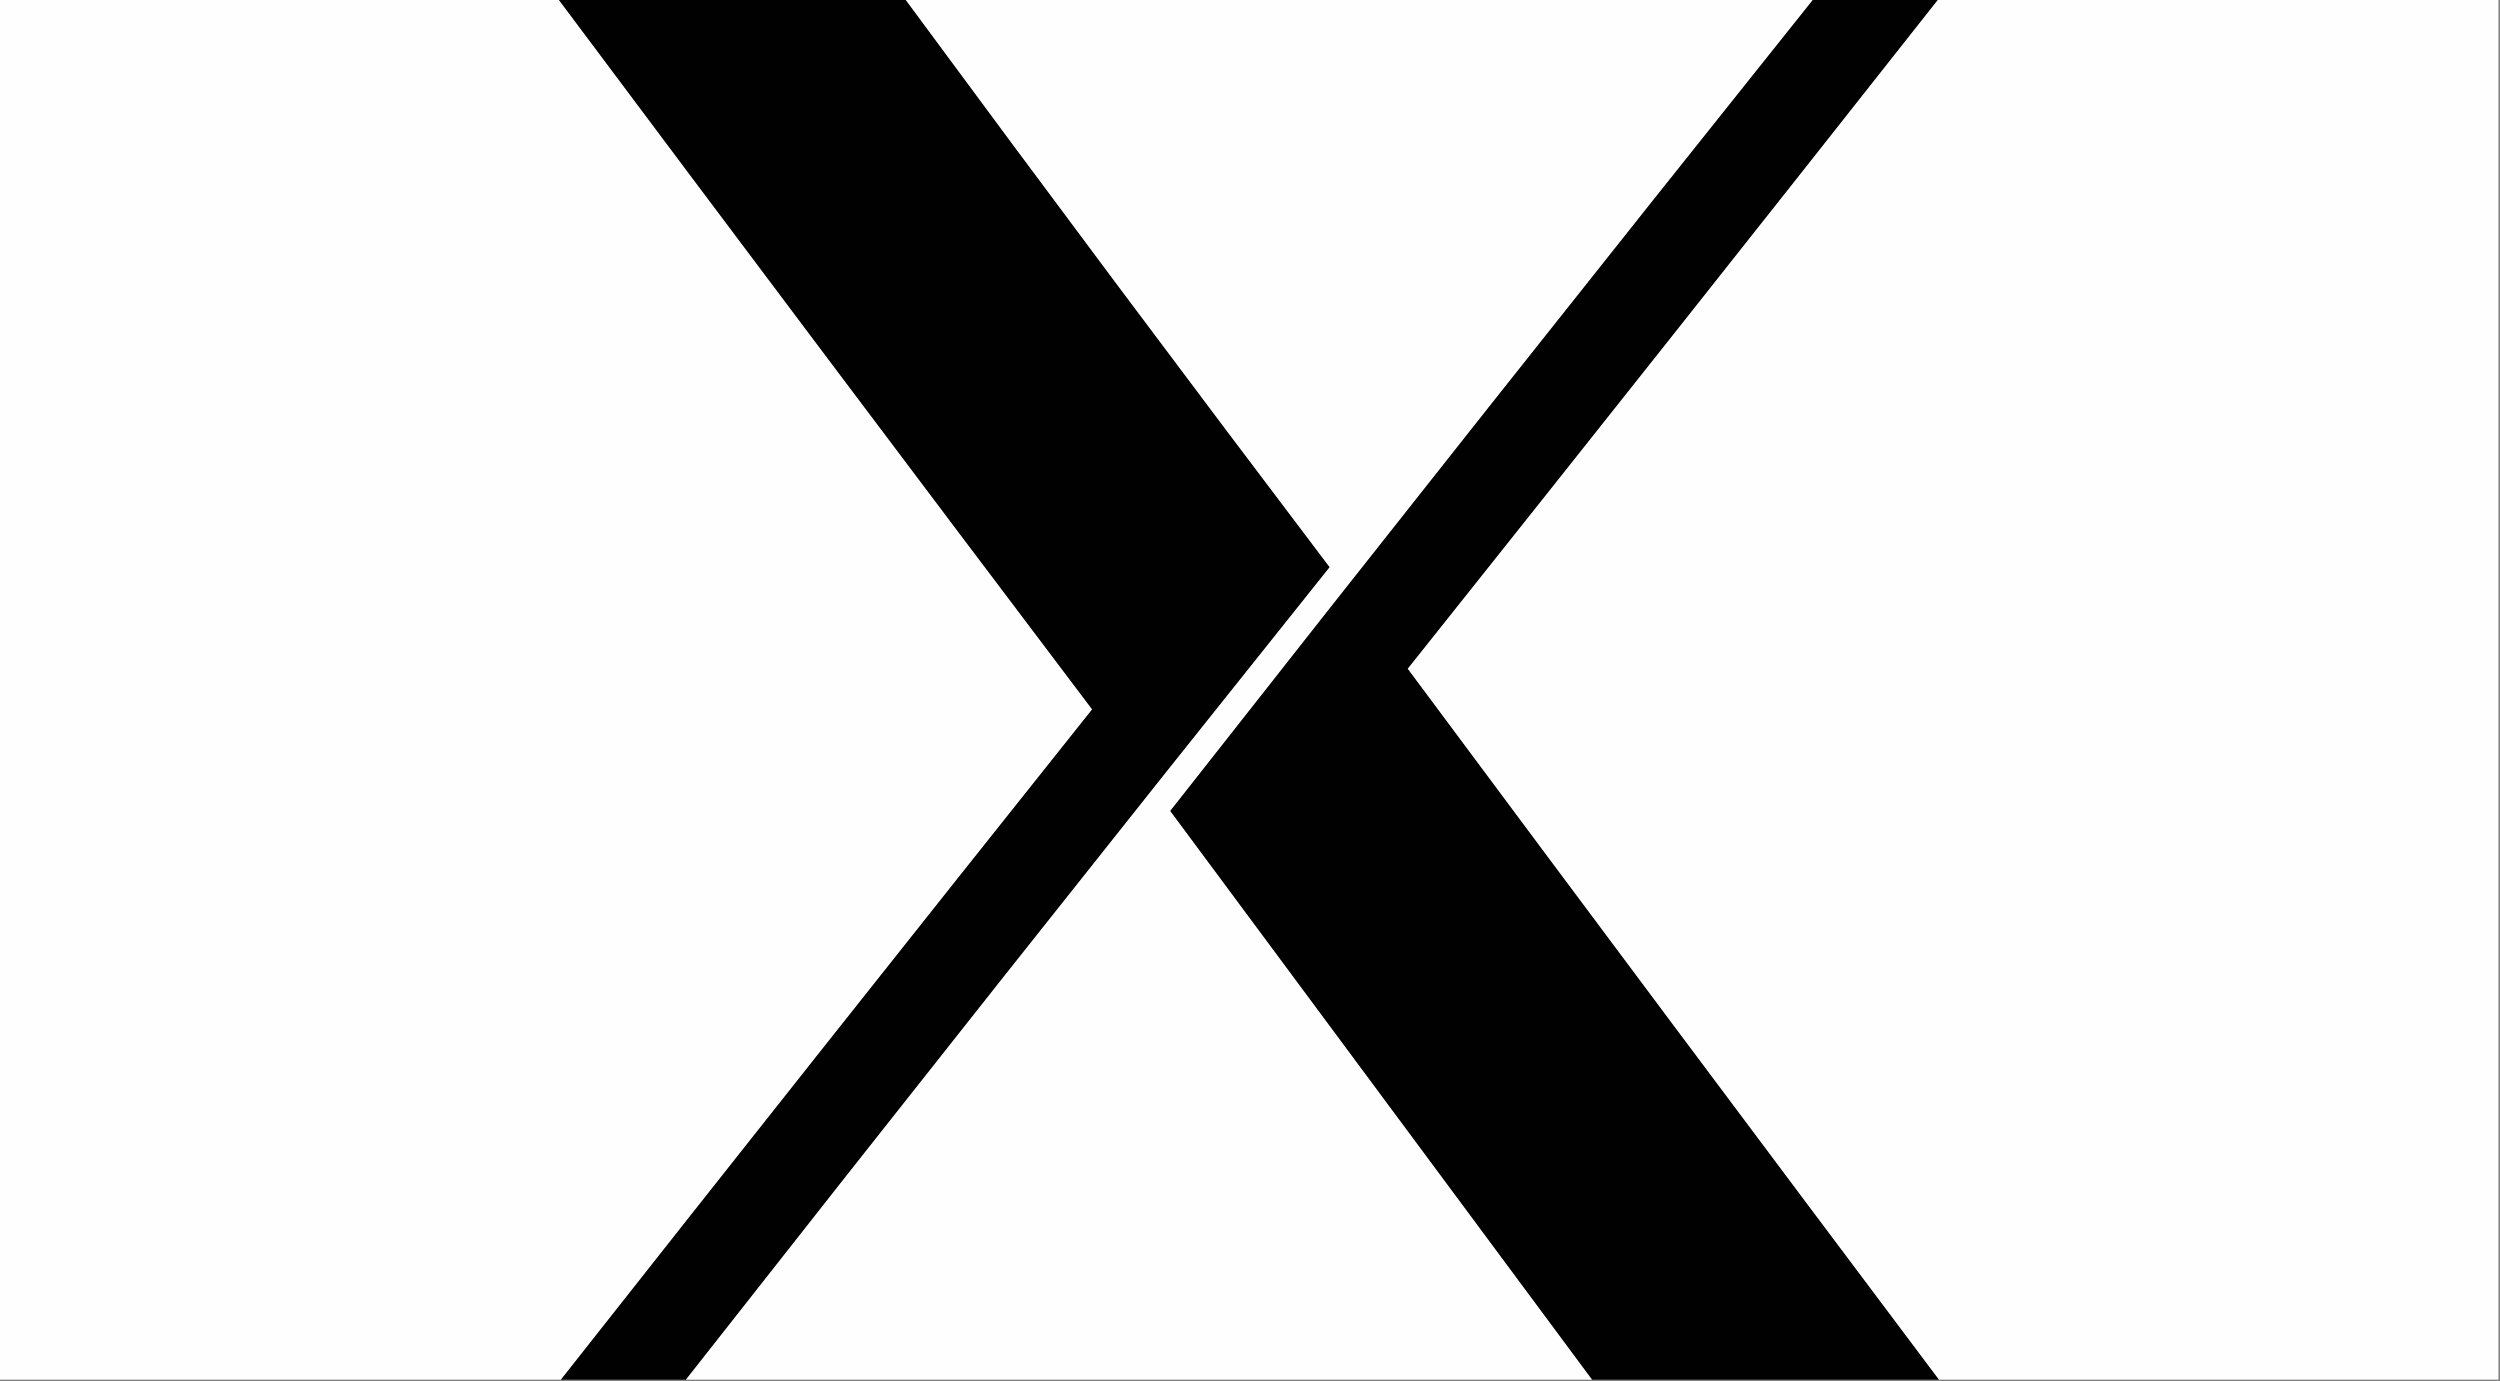 <?xml version="1.0" encoding="UTF-8"?>
<!DOCTYPE svg PUBLIC "-//W3C//DTD SVG 1.1//EN" "http://www.w3.org/Graphics/SVG/1.1/DTD/svg11.dtd">
<svg xmlns="http://www.w3.org/2000/svg" version="1.1" width="800px" height="442px" style="shape-rendering:geometricPrecision; text-rendering:geometricPrecision; image-rendering:optimizeQuality; fill-rule:evenodd; clip-rule:evenodd" xmlns:xlink="http://www.w3.org/1999/xlink">
<rect width="100%" height="100%" fill="#808080" stroke="none"/>
<g><path style="opacity:1" fill="#fefefe" d="M -0.5,-0.5 C 59.167,-0.5 118.833,-0.5 178.5,-0.5C 235.283,75.456 292.283,151.29 349.5,227C 292.596,298.394 235.929,369.894 179.5,441.5C 119.5,441.5 59.5,441.5 -0.5,441.5C -0.5,294.167 -0.5,146.833 -0.5,-0.5 Z"/></g>
<g><path style="opacity:1" fill="#010101" d="M 178.5,-0.5 C 215.5,-0.5 252.5,-0.5 289.5,-0.5C 334.4,60.412 379.733,121.079 425.5,181.5C 356.405,267.917 287.739,354.583 219.5,441.5C 206.167,441.5 192.833,441.5 179.5,441.5C 235.929,369.894 292.596,298.394 349.5,227C 292.283,151.29 235.283,75.456 178.5,-0.5 Z"/></g>
<g><path style="opacity:1" fill="#fefefe" d="M 289.5,-0.5 C 386.5,-0.5 483.5,-0.5 580.5,-0.5C 511.444,85.886 442.777,172.552 374.5,259.5C 419.516,320.178 464.516,380.845 509.5,441.5C 412.833,441.5 316.167,441.5 219.5,441.5C 287.739,354.583 356.405,267.917 425.5,181.5C 379.733,121.079 334.4,60.412 289.5,-0.5 Z"/></g>
<g><path style="opacity:1" fill="#010101" d="M 580.5,-0.5 C 593.833,-0.5 607.167,-0.5 620.5,-0.5C 564.033,71.136 507.367,142.636 450.5,214C 506.984,289.982 563.651,365.816 620.5,441.5C 583.5,441.5 546.5,441.5 509.5,441.5C 464.516,380.845 419.516,320.178 374.5,259.5C 442.777,172.552 511.444,85.886 580.5,-0.5 Z"/></g>
<g><path style="opacity:1" fill="#fefefe" d="M 620.5,-0.5 C 680.167,-0.5 739.833,-0.5 799.5,-0.5C 799.5,146.833 799.5,294.167 799.5,441.5C 739.833,441.5 680.167,441.5 620.5,441.5C 563.651,365.816 506.984,289.982 450.5,214C 507.367,142.636 564.033,71.136 620.5,-0.5 Z"/></g>
</svg>
